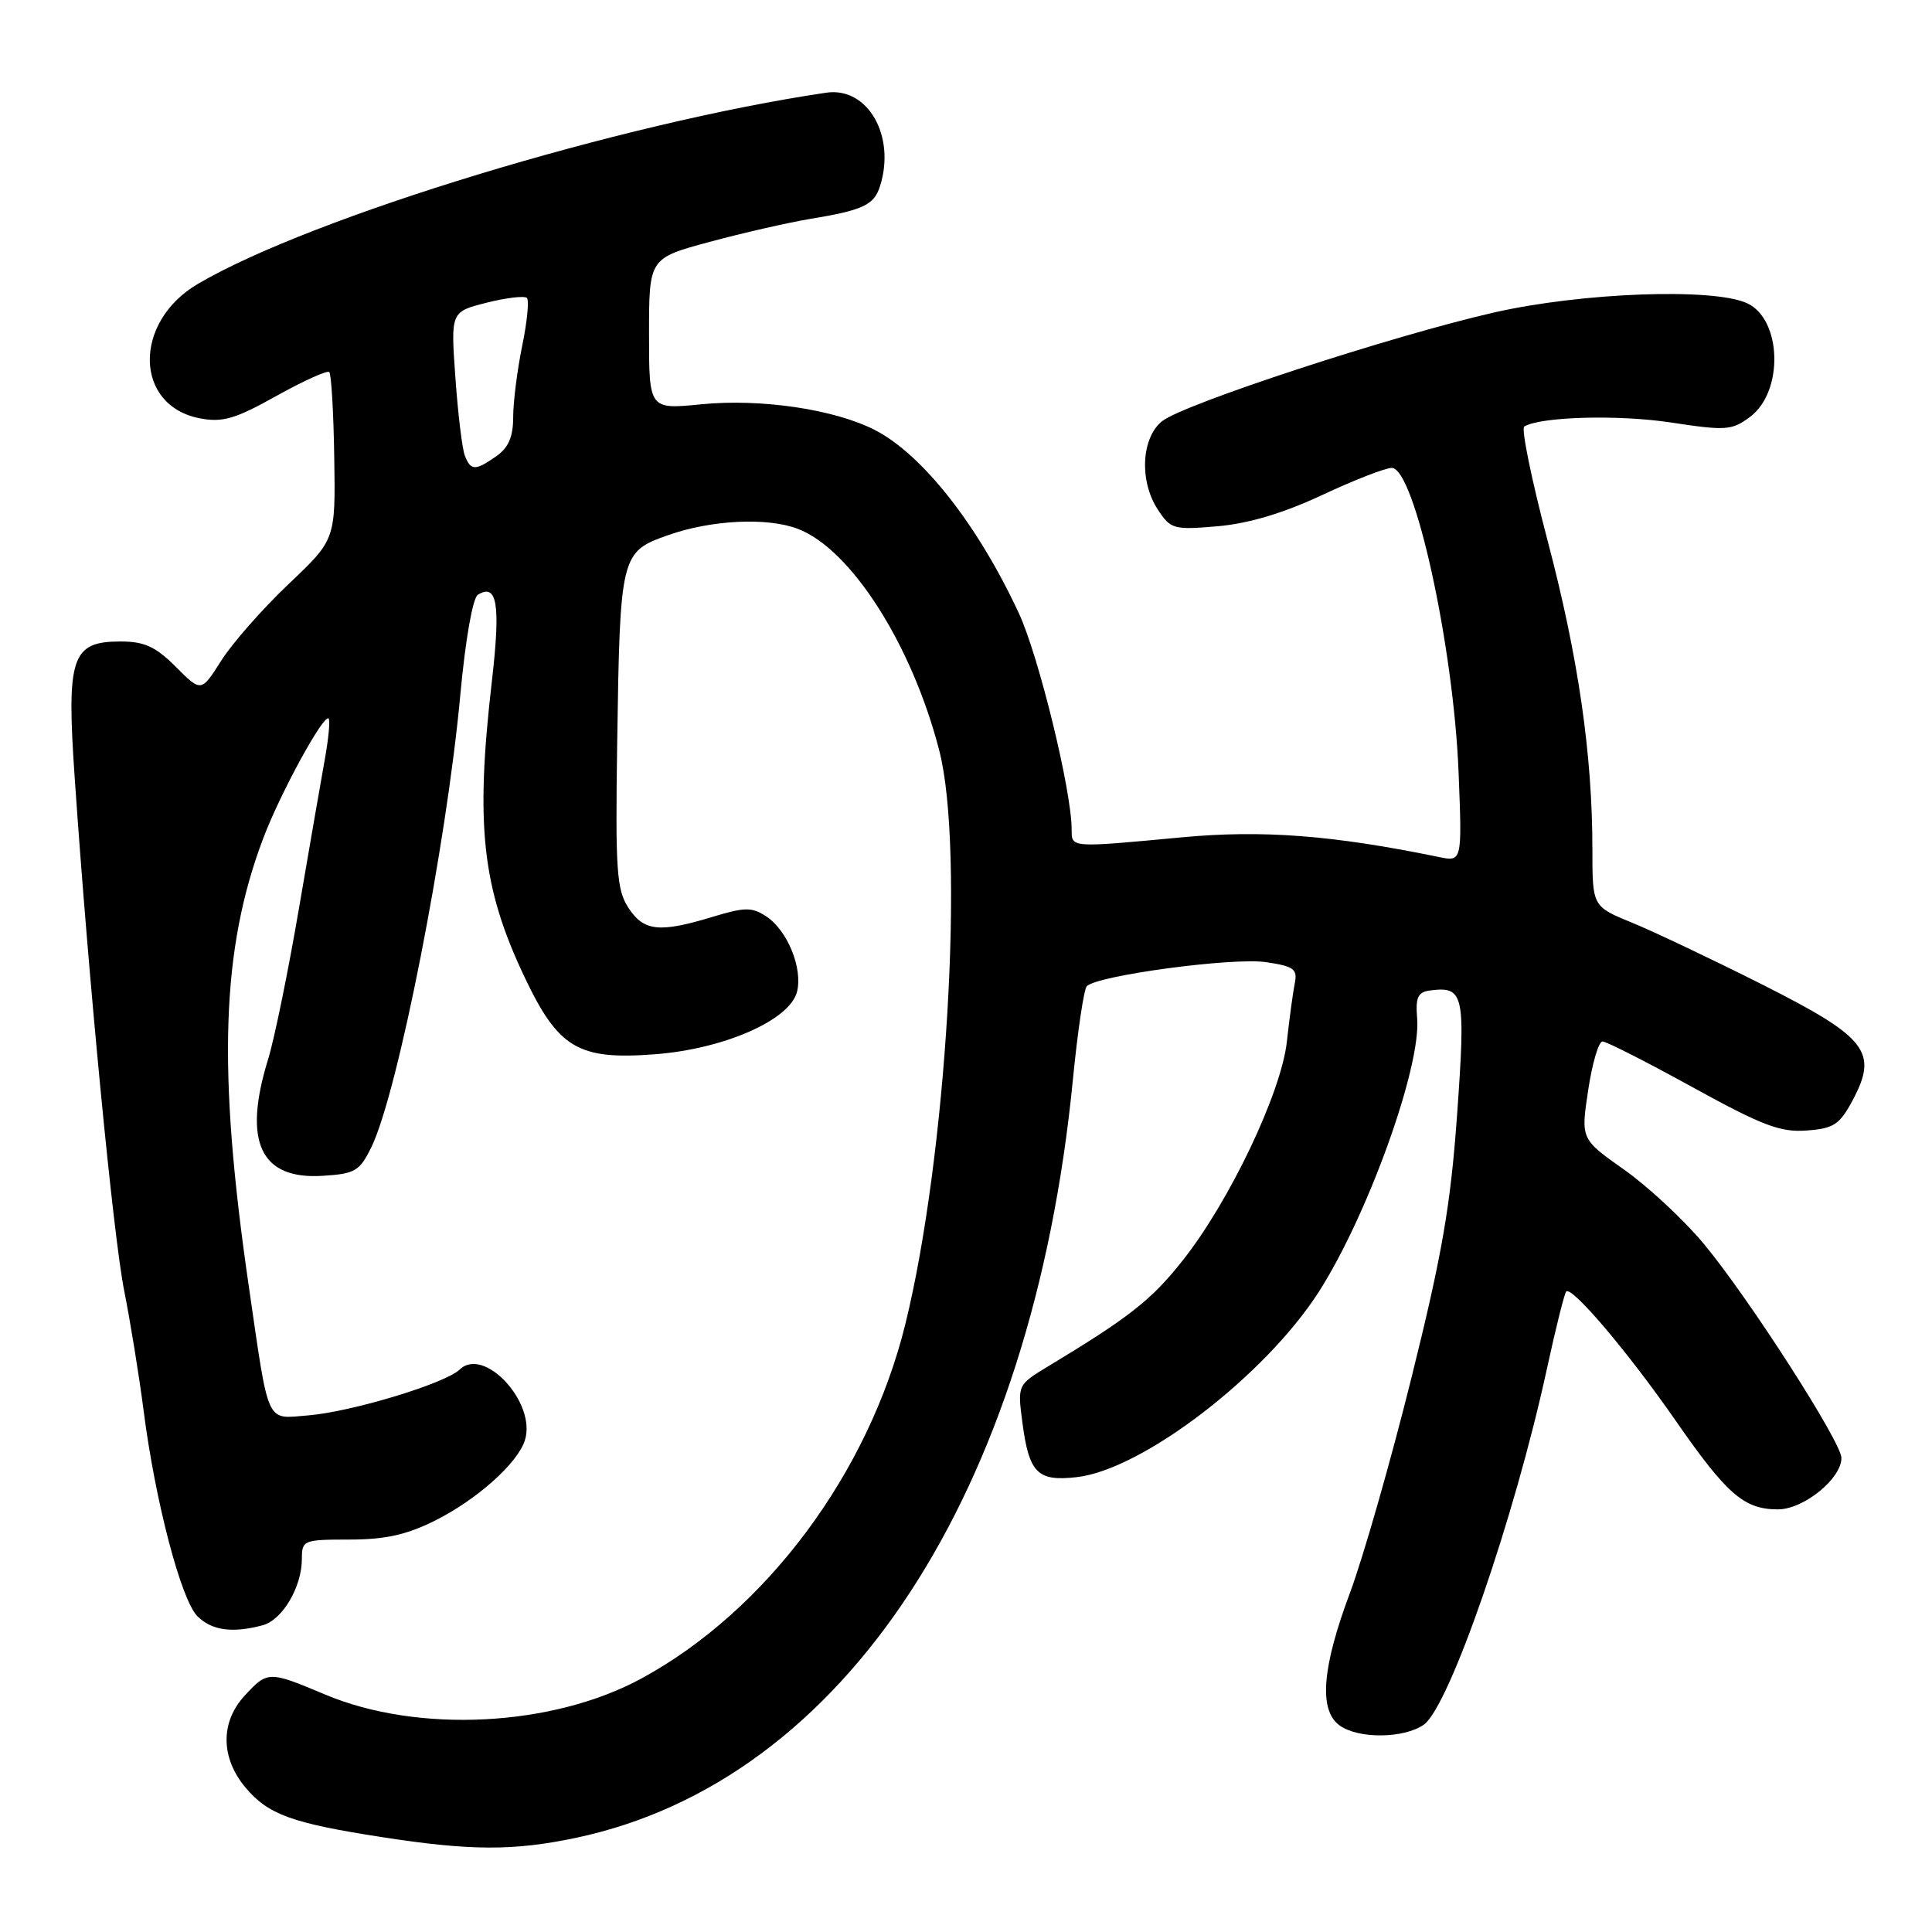 <?xml version="1.0" encoding="UTF-8" standalone="no"?>
<!DOCTYPE svg PUBLIC "-//W3C//DTD SVG 1.1//EN" "http://www.w3.org/Graphics/SVG/1.1/DTD/svg11.dtd" >
<svg xmlns="http://www.w3.org/2000/svg" xmlns:xlink="http://www.w3.org/1999/xlink" version="1.1" viewBox="0 0 256 256">
 <g >
 <path fill="currentColor"
d=" M 76.37 243.51 C 111.86 235.99 136.81 197.87 142.17 143.00 C 142.79 136.68 143.61 131.14 144.00 130.69 C 145.25 129.27 163.35 126.83 167.75 127.49 C 171.46 128.04 171.95 128.40 171.56 130.31 C 171.32 131.52 170.85 134.97 170.52 138.00 C 169.78 144.78 162.90 159.23 156.67 167.07 C 152.56 172.26 149.66 174.54 138.96 181.00 C 134.82 183.50 134.82 183.50 135.47 188.48 C 136.36 195.21 137.46 196.32 142.67 195.73 C 151.35 194.76 167.60 182.31 174.74 171.19 C 181.21 161.09 188.31 141.39 187.78 134.96 C 187.55 132.14 187.87 131.45 189.50 131.24 C 193.99 130.67 194.21 131.69 193.08 147.60 C 192.21 159.76 191.10 166.18 187.04 182.50 C 184.31 193.50 180.64 206.32 178.90 211.00 C 175.17 220.96 174.72 226.59 177.49 228.62 C 179.97 230.43 186.01 230.38 188.66 228.53 C 192.03 226.17 200.71 201.08 204.99 181.30 C 206.15 175.95 207.30 171.37 207.53 171.13 C 208.28 170.38 215.74 179.18 222.01 188.21 C 228.83 198.04 231.09 200.00 235.59 200.00 C 238.98 200.00 244.00 195.94 244.00 193.19 C 244.00 191.10 231.66 171.90 225.76 164.81 C 223.12 161.64 218.37 157.22 215.21 154.99 C 209.46 150.93 209.46 150.93 210.44 144.47 C 210.97 140.91 211.83 138.00 212.34 138.00 C 212.85 138.00 218.21 140.72 224.25 144.05 C 233.50 149.14 235.90 150.06 239.37 149.80 C 242.97 149.54 243.75 149.03 245.47 145.82 C 248.91 139.39 247.42 137.47 233.50 130.45 C 226.90 127.13 219.14 123.44 216.25 122.26 C 211.00 120.11 211.00 120.11 211.00 112.52 C 211.00 99.94 209.13 87.05 205.06 71.62 C 202.94 63.57 201.55 56.78 201.97 56.52 C 204.09 55.21 214.41 54.92 221.39 55.98 C 228.70 57.09 229.47 57.04 231.89 55.24 C 236.38 51.90 236.11 42.28 231.48 40.17 C 226.98 38.12 209.64 38.76 198.00 41.40 C 184.54 44.46 156.78 53.55 153.97 55.82 C 151.22 58.05 150.95 63.75 153.41 67.51 C 155.13 70.13 155.50 70.23 161.36 69.73 C 165.46 69.37 170.05 68.00 175.18 65.60 C 179.41 63.62 183.56 62.00 184.41 62.00 C 187.42 62.00 192.60 85.55 193.27 102.35 C 193.74 114.20 193.74 114.20 190.62 113.55 C 176.62 110.67 167.28 109.95 156.60 110.95 C 141.78 112.34 142.00 112.36 142.00 109.91 C 142.00 104.80 137.64 86.94 135.01 81.27 C 129.60 69.61 122.25 60.24 115.95 56.99 C 110.61 54.24 100.86 52.79 92.94 53.57 C 86.00 54.26 86.00 54.26 86.00 44.24 C 86.00 34.22 86.00 34.22 94.03 32.05 C 98.45 30.86 104.41 29.50 107.28 29.02 C 114.37 27.85 115.81 27.18 116.61 24.66 C 118.72 18.01 114.97 11.48 109.50 12.28 C 82.30 16.29 41.36 28.74 26.23 37.61 C 17.58 42.68 17.77 53.80 26.53 55.44 C 29.51 56.00 31.20 55.50 36.63 52.46 C 40.22 50.46 43.37 49.04 43.63 49.30 C 43.90 49.57 44.20 54.67 44.29 60.64 C 44.46 71.50 44.46 71.50 38.22 77.41 C 34.79 80.67 30.78 85.22 29.32 87.53 C 26.66 91.73 26.66 91.73 23.30 88.36 C 20.62 85.68 19.13 85.00 15.99 85.00 C 9.47 85.00 8.79 87.02 9.90 103.09 C 11.75 130.04 15.00 163.69 16.45 171.00 C 17.27 175.12 18.44 182.32 19.04 187.00 C 20.58 198.98 24.00 212.00 26.16 214.16 C 28.05 216.05 30.79 216.43 34.79 215.36 C 37.42 214.66 40.00 210.29 40.00 206.55 C 40.00 204.09 40.21 204.00 46.30 204.00 C 51.02 204.00 53.87 203.37 57.60 201.51 C 63.16 198.74 68.58 193.90 69.55 190.85 C 71.12 185.90 64.16 178.34 60.91 181.47 C 58.98 183.33 46.53 187.09 40.81 187.55 C 35.17 188.00 35.68 189.10 32.97 170.46 C 28.78 141.71 29.31 125.72 34.91 111.00 C 37.17 105.04 42.90 94.57 43.54 95.21 C 43.76 95.43 43.54 97.83 43.05 100.55 C 42.56 103.27 41.00 112.25 39.59 120.50 C 38.18 128.75 36.35 137.71 35.51 140.41 C 32.15 151.33 34.52 156.34 42.80 155.80 C 47.06 155.53 47.66 155.17 49.21 152.00 C 52.72 144.81 59.17 111.97 61.00 92.01 C 61.67 84.76 62.64 79.22 63.32 78.81 C 65.88 77.22 66.35 80.08 65.18 90.23 C 62.96 109.40 63.87 117.60 69.52 129.50 C 73.99 138.90 76.63 140.47 86.73 139.70 C 95.92 139.01 104.67 135.17 105.61 131.41 C 106.39 128.29 104.33 123.26 101.52 121.42 C 99.63 120.18 98.69 120.19 94.42 121.49 C 87.36 123.63 85.31 123.41 83.27 120.29 C 81.71 117.89 81.53 115.38 81.78 98.54 C 82.15 73.49 82.24 73.12 88.53 70.91 C 94.25 68.89 101.61 68.53 105.68 70.06 C 112.73 72.71 120.84 85.40 124.46 99.46 C 127.85 112.60 125.44 153.28 119.95 175.50 C 115.09 195.20 101.53 213.41 85.03 222.39 C 73.24 228.81 55.39 229.72 43.07 224.53 C 35.63 221.40 35.46 221.40 32.45 224.65 C 29.18 228.17 29.22 232.91 32.53 236.86 C 35.54 240.44 38.65 241.57 50.55 243.42 C 62.34 245.25 68.07 245.27 76.37 243.51 Z  M 61.59 60.36 C 61.24 59.47 60.68 54.81 60.34 50.02 C 59.72 41.31 59.72 41.31 64.48 40.11 C 67.10 39.45 69.50 39.17 69.82 39.48 C 70.13 39.80 69.85 42.66 69.19 45.84 C 68.54 49.02 68.00 53.26 68.00 55.25 C 68.00 57.87 67.38 59.32 65.78 60.44 C 62.98 62.41 62.37 62.39 61.59 60.36 Z "/>
</g>
</svg>